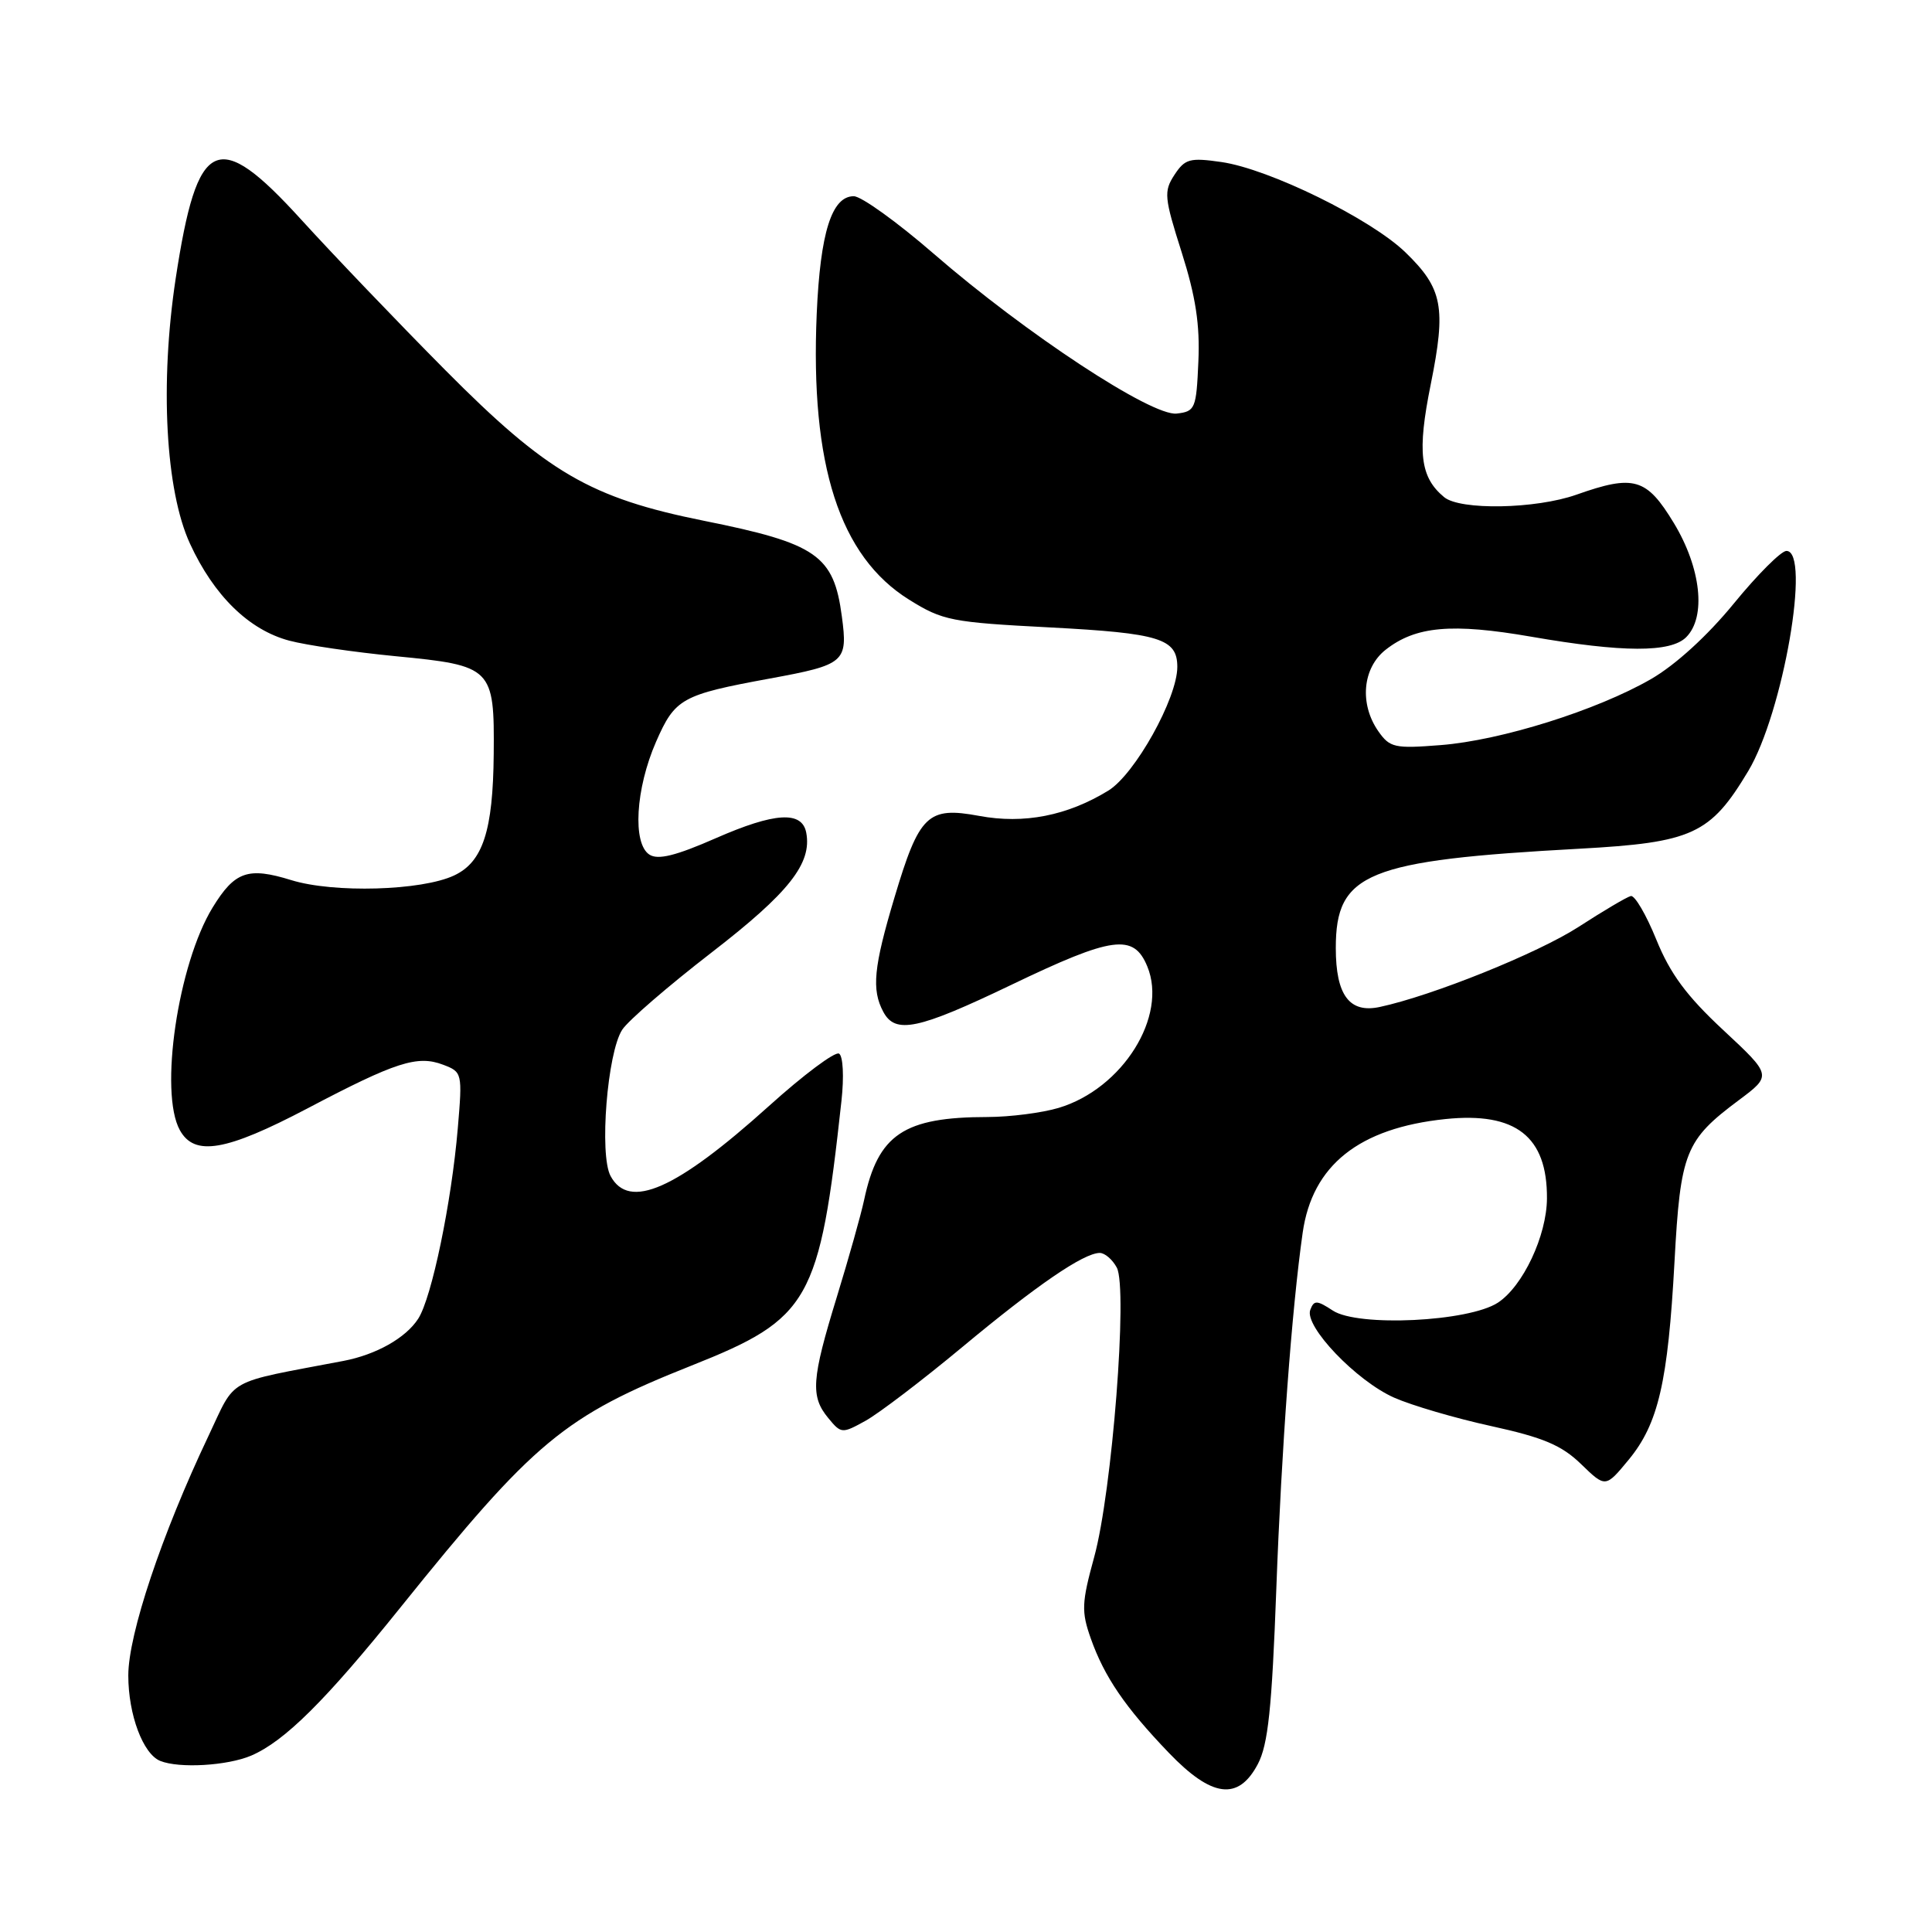 <?xml version="1.0" encoding="UTF-8" standalone="no"?>
<!DOCTYPE svg PUBLIC "-//W3C//DTD SVG 1.1//EN" "http://www.w3.org/Graphics/SVG/1.1/DTD/svg11.dtd" >
<svg xmlns="http://www.w3.org/2000/svg" xmlns:xlink="http://www.w3.org/1999/xlink" version="1.1" viewBox="0 0 256 256">
 <g >
 <path fill="currentColor"
d=" M 166.67 233.75 C 168.03 231.16 168.53 226.43 169.12 210.50 C 169.80 192.02 171.17 173.45 172.61 163.35 C 173.88 154.40 180.07 149.47 191.54 148.28 C 200.85 147.32 205.03 150.59 204.98 158.80 C 204.95 163.74 201.80 170.43 198.48 172.61 C 194.61 175.14 179.94 175.85 176.61 173.66 C 174.49 172.27 174.11 172.26 173.62 173.56 C 172.79 175.72 179.72 182.98 184.74 185.20 C 187.07 186.23 192.86 187.93 197.62 188.97 C 204.50 190.48 206.92 191.50 209.50 194.00 C 212.74 197.14 212.74 197.14 215.81 193.42 C 219.74 188.65 221.01 183.15 221.88 167.19 C 222.67 152.65 223.30 151.08 230.40 145.78 C 234.79 142.50 234.79 142.50 228.35 136.50 C 223.48 131.97 221.31 129.03 219.47 124.50 C 218.13 121.20 216.61 118.60 216.09 118.73 C 215.57 118.85 212.44 120.70 209.15 122.83 C 203.76 126.31 189.79 131.94 182.82 133.43 C 178.81 134.29 177.00 131.87 177.00 125.62 C 177.00 115.66 181.07 114.00 209.28 112.46 C 224.27 111.64 226.63 110.55 231.65 102.17 C 236.26 94.49 239.99 73.00 236.71 73.00 C 236.01 73.00 232.87 76.14 229.74 79.97 C 226.25 84.24 222.01 88.11 218.77 89.98 C 211.59 94.12 198.89 98.11 190.89 98.73 C 184.80 99.21 184.16 99.07 182.64 96.90 C 180.11 93.28 180.53 88.52 183.60 86.10 C 187.58 82.97 192.36 82.54 202.92 84.37 C 215.02 86.47 221.37 86.49 223.43 84.43 C 226.11 81.75 225.40 75.26 221.79 69.30 C 218.17 63.33 216.51 62.85 208.88 65.55 C 203.50 67.45 193.47 67.64 191.35 65.87 C 188.16 63.23 187.77 59.89 189.58 50.93 C 191.64 40.71 191.17 38.23 186.24 33.45 C 181.67 29.01 168.17 22.38 161.84 21.47 C 157.66 20.87 157.02 21.04 155.62 23.17 C 154.19 25.36 154.26 26.15 156.58 33.44 C 158.44 39.30 159.01 43.04 158.79 47.92 C 158.52 54.16 158.37 54.52 155.92 54.80 C 152.61 55.18 135.93 44.21 123.72 33.62 C 118.89 29.43 114.12 26.00 113.13 26.00 C 110.21 26.00 108.69 30.82 108.22 41.56 C 107.35 61.64 111.25 73.72 120.46 79.46 C 124.92 82.24 126.06 82.46 139.18 83.14 C 153.67 83.90 156.00 84.62 156.00 88.37 C 156.00 92.53 150.38 102.60 146.86 104.76 C 141.42 108.09 135.68 109.22 129.74 108.11 C 122.93 106.85 121.81 107.92 118.52 118.93 C 115.76 128.15 115.47 131.14 117.04 134.07 C 118.64 137.07 121.64 136.43 134.00 130.50 C 147.43 124.05 150.21 123.67 152.02 128.05 C 154.76 134.66 148.75 144.26 140.28 146.80 C 138.07 147.46 133.85 148.00 130.88 148.01 C 119.75 148.02 116.35 150.30 114.50 159.00 C 114.09 160.93 112.46 166.72 110.88 171.87 C 107.53 182.78 107.37 185.02 109.75 187.90 C 111.46 189.98 111.58 189.98 114.69 188.26 C 116.44 187.29 122.21 182.90 127.50 178.50 C 137.34 170.31 143.56 166.05 145.71 166.02 C 146.38 166.01 147.40 166.88 147.98 167.96 C 149.46 170.72 147.36 197.66 144.99 206.30 C 143.32 212.39 143.27 213.53 144.54 217.12 C 146.33 222.18 149.09 226.23 154.87 232.25 C 160.58 238.20 164.08 238.65 166.67 233.75 Z  M 33.28 232.63 C 37.71 230.73 43.14 225.34 53.05 213.01 C 70.80 190.94 74.74 187.66 91.62 180.95 C 107.33 174.71 108.59 172.48 111.50 145.85 C 111.85 142.66 111.71 139.94 111.18 139.61 C 110.66 139.29 106.47 142.42 101.87 146.57 C 89.59 157.63 83.35 160.39 80.90 155.82 C 79.39 153.00 80.47 139.46 82.45 136.44 C 83.24 135.23 88.57 130.63 94.29 126.21 C 104.53 118.30 107.61 114.41 106.83 110.33 C 106.27 107.42 102.66 107.64 94.86 111.06 C 89.55 113.39 87.19 113.98 86.05 113.24 C 83.79 111.78 84.21 104.52 86.93 98.29 C 89.45 92.54 90.31 92.06 102.00 89.91 C 111.97 88.08 112.36 87.74 111.55 81.68 C 110.48 73.57 108.23 72.01 93.29 69.01 C 78.22 65.98 72.50 62.64 59.00 49.04 C 52.67 42.66 44.10 33.70 39.94 29.13 C 28.78 16.86 26.15 18.09 23.28 36.90 C 21.17 50.81 21.93 64.99 25.17 72.03 C 28.35 78.94 32.99 83.47 38.33 84.89 C 40.62 85.50 46.96 86.42 52.42 86.95 C 65.24 88.19 65.52 88.47 65.42 99.92 C 65.33 110.08 63.98 114.22 60.18 116.00 C 55.88 118.03 44.20 118.36 38.59 116.62 C 32.87 114.85 31.11 115.46 28.18 120.24 C 23.58 127.74 21.07 144.75 23.83 149.75 C 25.77 153.26 29.91 152.56 40.74 146.87 C 52.46 140.70 55.31 139.79 58.71 141.08 C 61.25 142.04 61.28 142.18 60.66 149.50 C 59.83 159.33 57.21 171.95 55.42 174.73 C 53.77 177.29 49.85 179.50 45.50 180.33 C 29.66 183.35 31.36 182.40 27.60 190.32 C 21.43 203.32 17.00 216.55 17.00 222.01 C 17.00 227.20 18.95 232.41 21.23 233.33 C 23.75 234.35 30.13 233.97 33.28 232.63 Z "/>
</g>
</svg>
